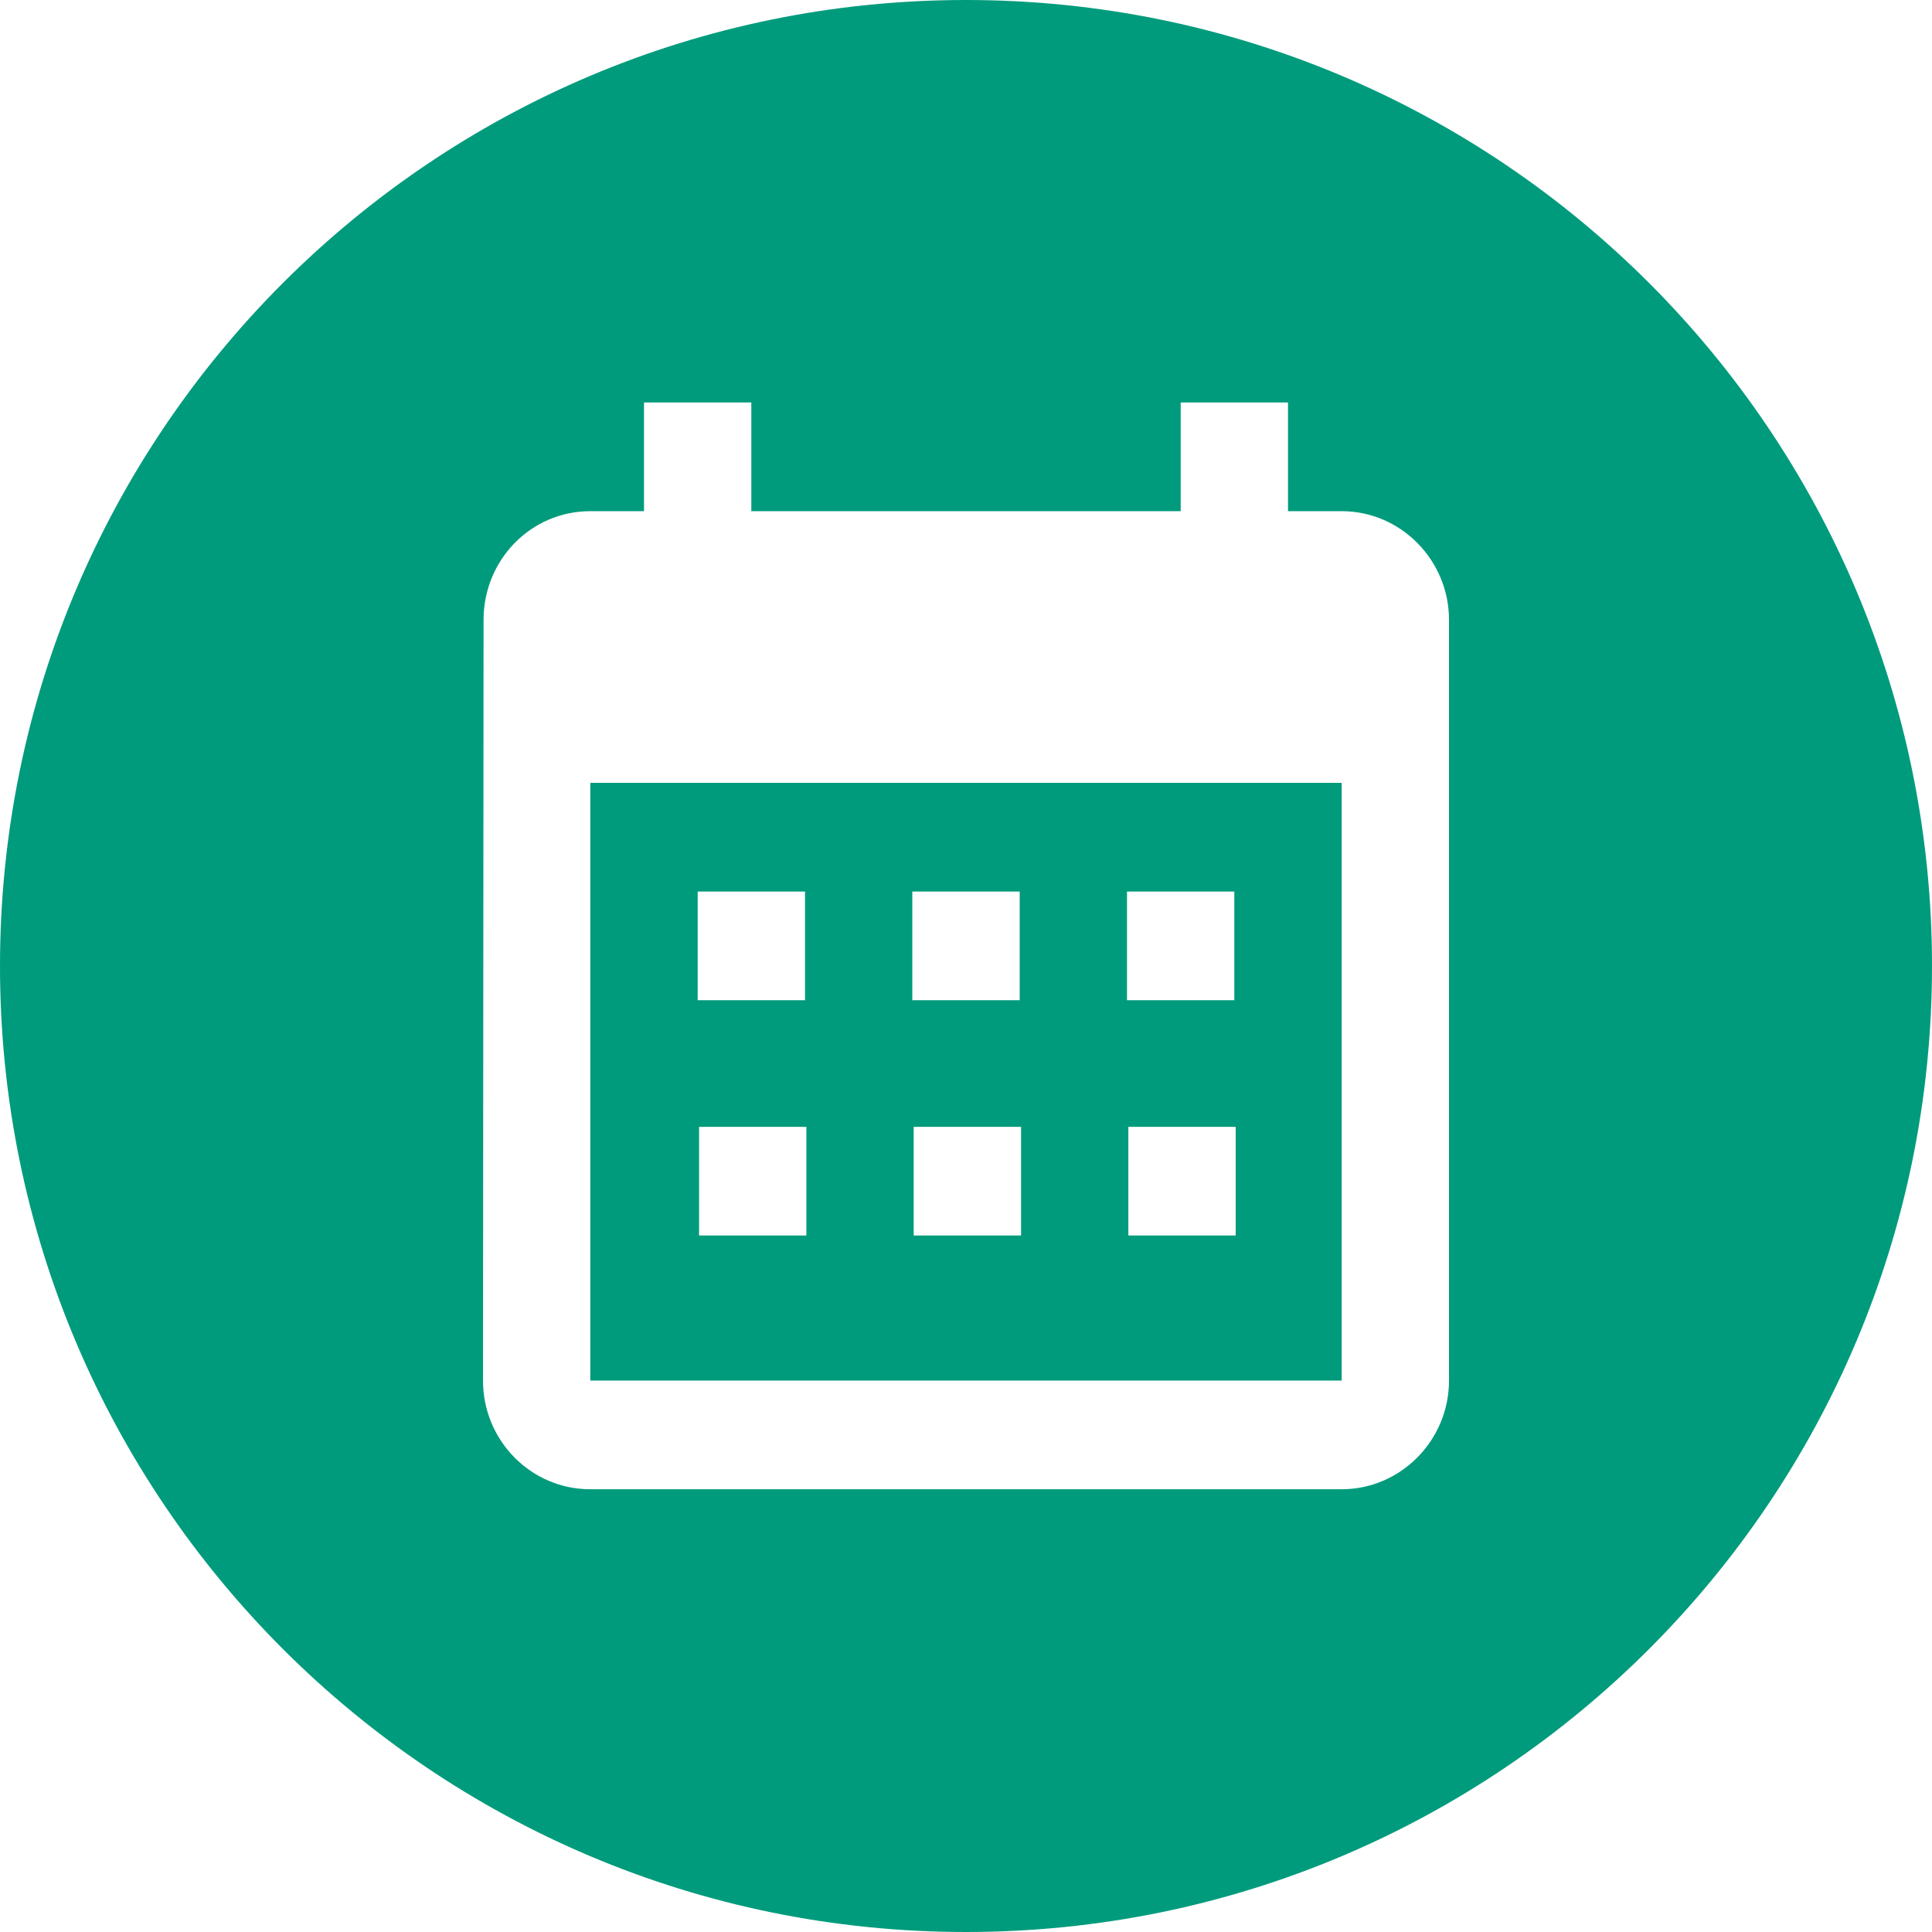 <svg xmlns="http://www.w3.org/2000/svg" width="24" height="24" viewBox="0 0 24 24">
    <g fill="none" fill-rule="evenodd">
        <g fill="#009B7C">
            <g>
                <path d="M154 35c6.627 0 12-5.373 12-12s-5.373-12-12-12-12 5.373-12 12 5.373 12 12 12zm-2-12.925h-1.333v1.35H152v-1.35zm.017 2.923h-1.333v1.35h1.333v-1.35zm2.667 0h-1.334v1.35h1.334v-1.35zm2.666 0h-1.333v1.35h1.333v-1.35zm-2.683-2.923h-1.334v1.35h1.334v-1.35zm2.666 0H156v1.35h1.333v-1.35zm1.334-4.725H158V16h-1.333v1.35h-5.334V16H150v1.35h-.667c-.74 0-1.326.607-1.326 1.35L148 28.15c0 .742.593 1.35 1.333 1.35h9.334c.733 0 1.333-.608 1.333-1.35V18.7c0-.742-.6-1.35-1.333-1.35zm0 10.8h-9.334v-7.425h9.334v7.425z" transform="translate(-740 -681) translate(598 670)"/>
            </g>
        </g>
    </g>
</svg>
